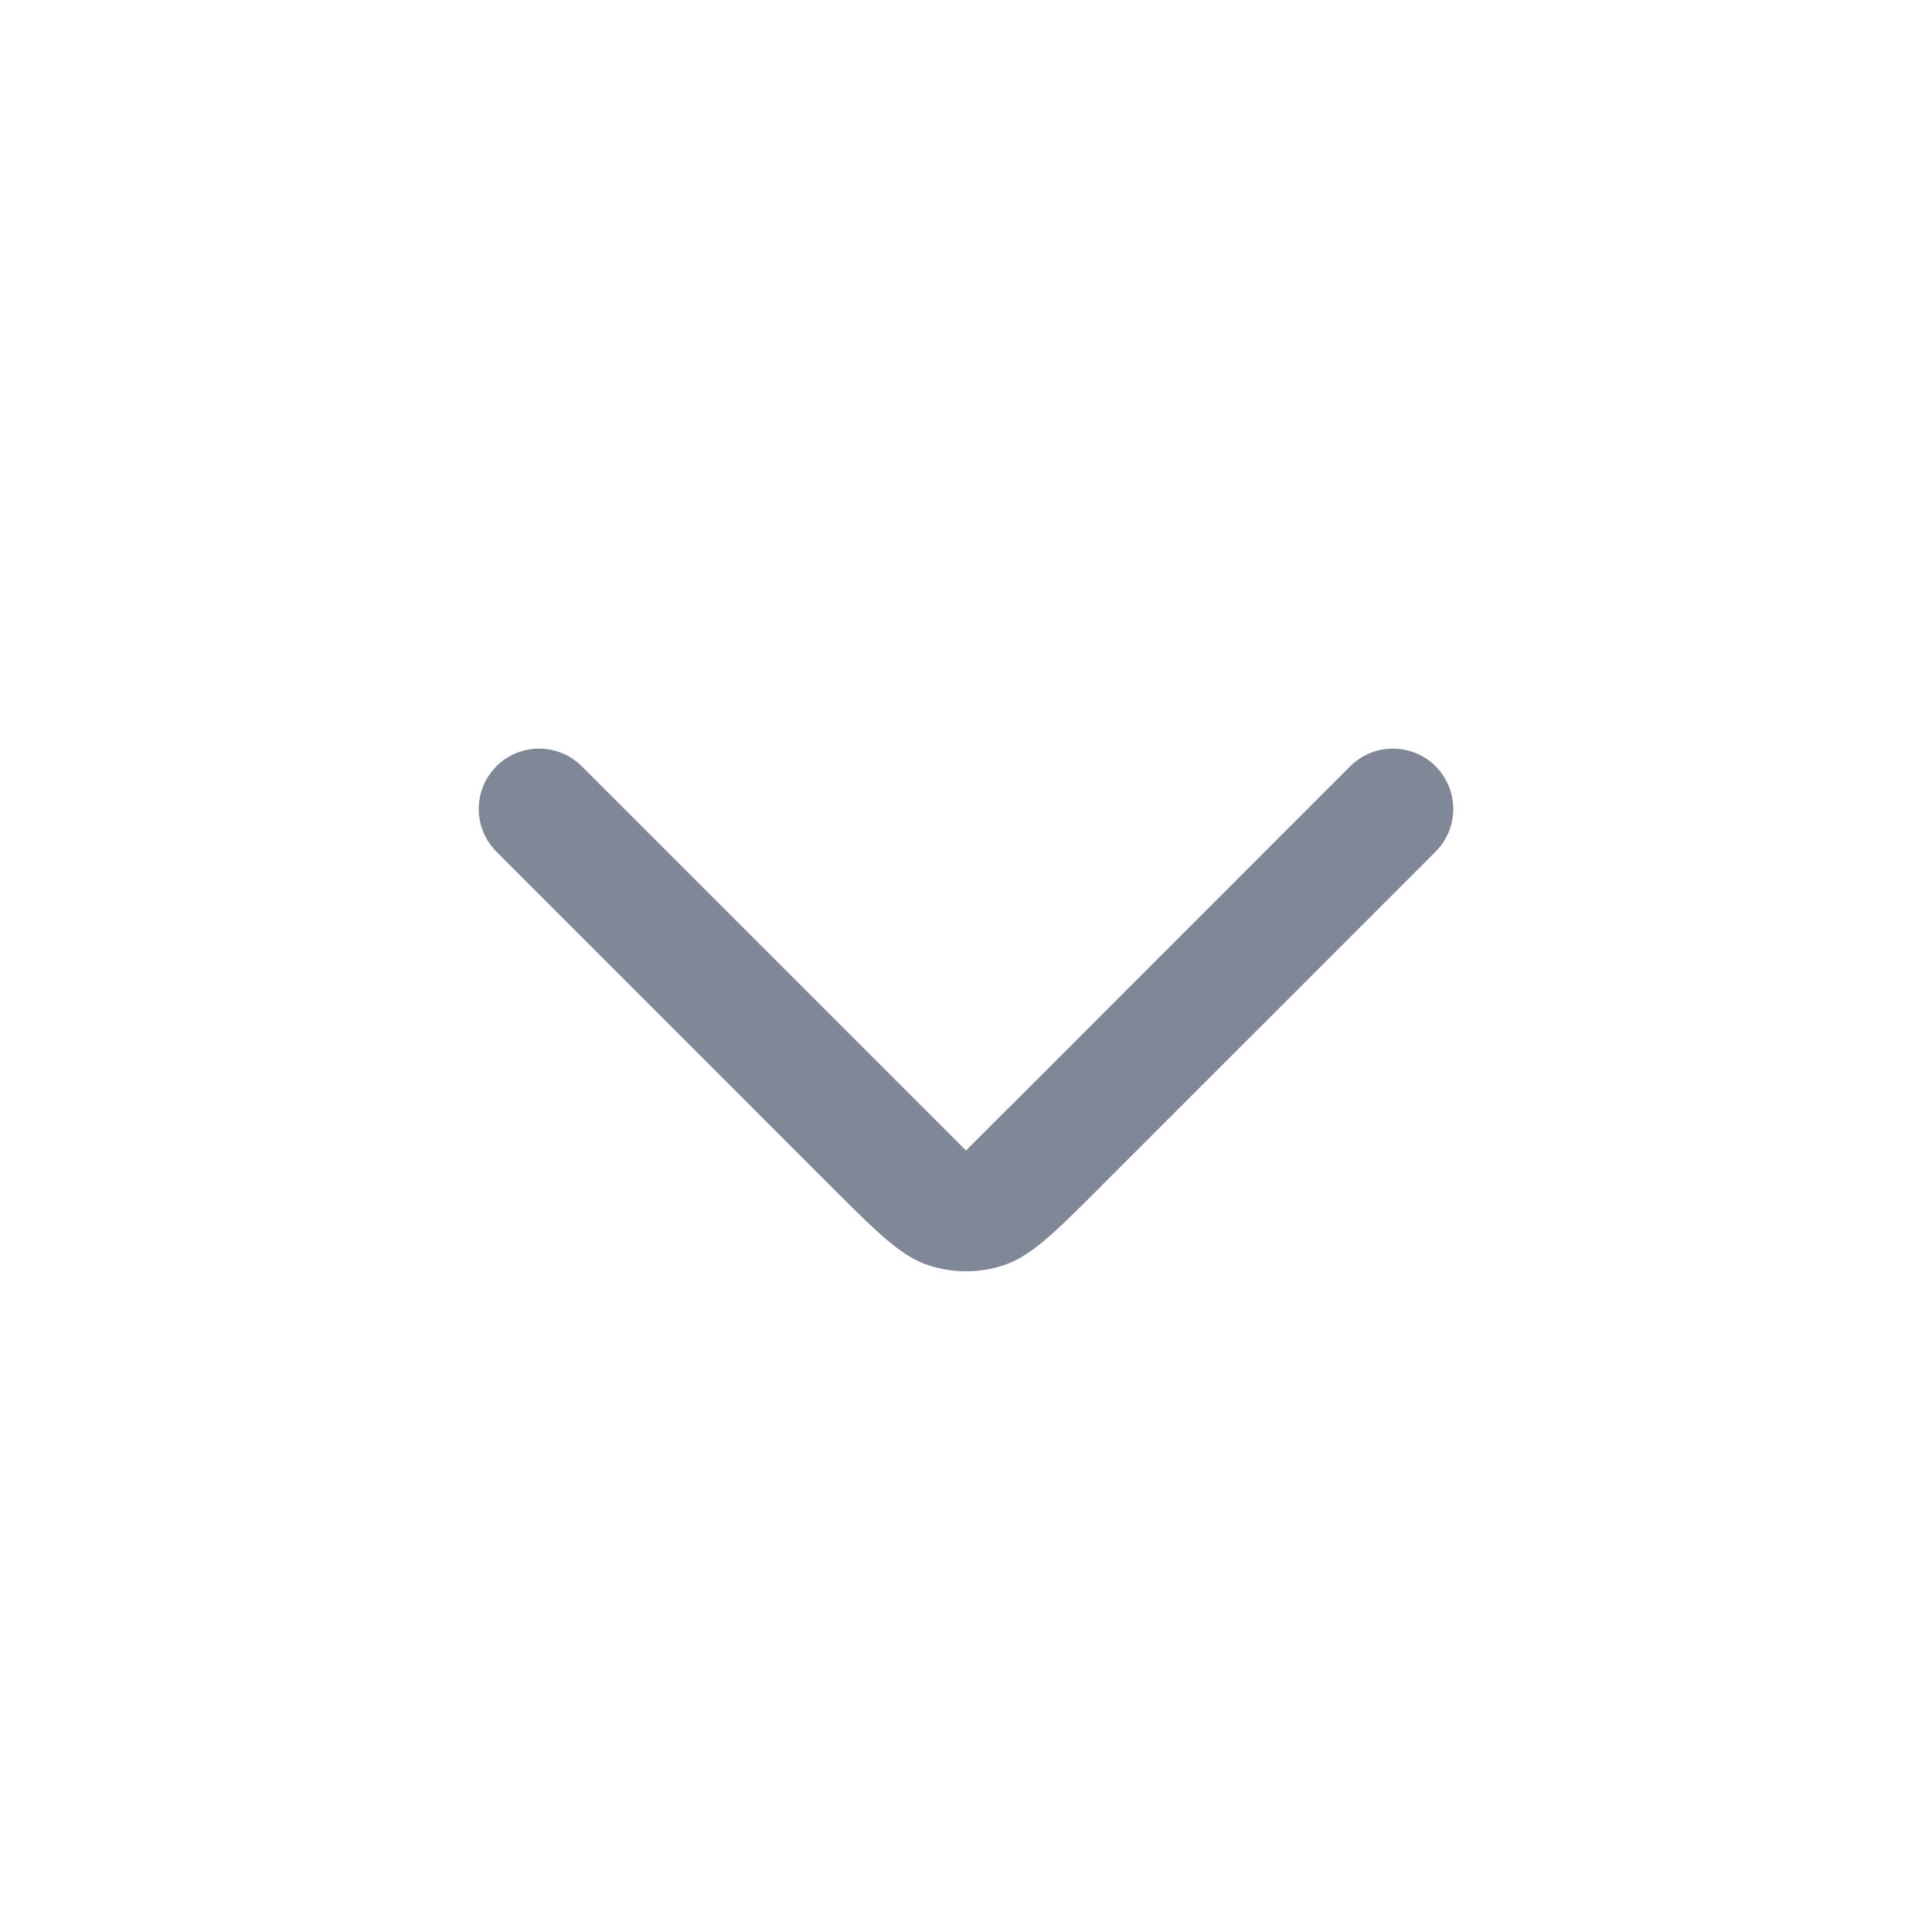 <svg width="16" height="16" viewBox="0 0 16 16" fill="none" xmlns="http://www.w3.org/2000/svg">
<path d="M4.111 7.053C3.916 6.858 3.916 6.542 4.111 6.346C4.306 6.151 4.623 6.151 4.818 6.346L8 9.528L8.352 9.176L8.354 9.175L11.182 6.346C11.377 6.151 11.694 6.151 11.889 6.346C12.084 6.542 12.084 6.858 11.889 7.053L10.441 8.502C10.429 8.514 10.417 8.526 10.404 8.538L9.131 9.811C9.119 9.824 9.107 9.836 9.095 9.848L9.061 9.882L9.057 9.886C8.71 10.232 8.523 10.41 8.309 10.479C8.108 10.545 7.892 10.545 7.691 10.479C7.477 10.41 7.29 10.232 6.943 9.886L6.939 9.882L4.111 7.053Z" fill="#2C3852" fill-opacity="0.6"/>
</svg>
